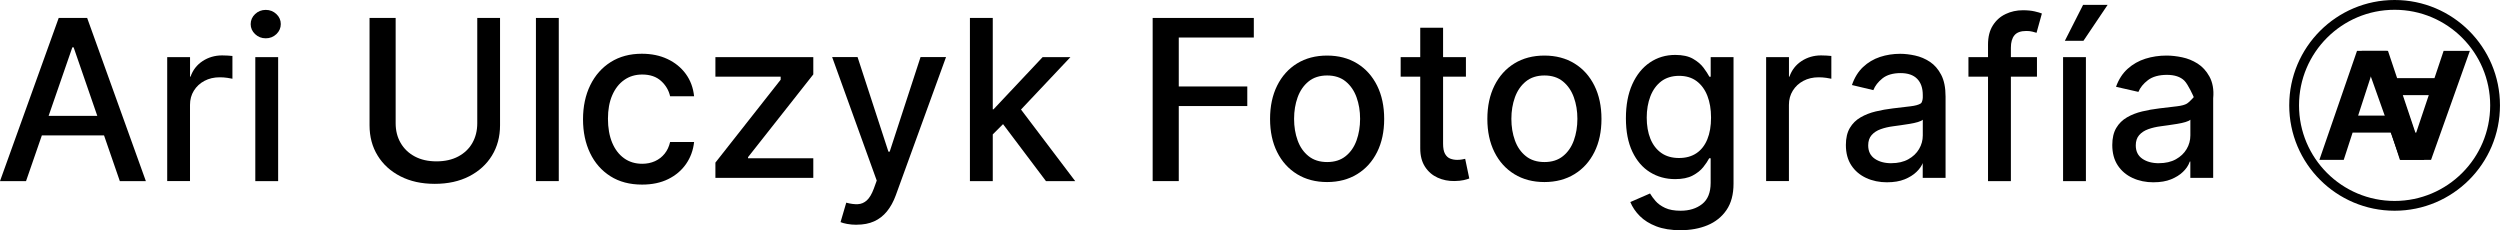 <?xml version="1.0" encoding="UTF-8"?><svg id="a" xmlns="http://www.w3.org/2000/svg" viewBox="0 0 766.14 70.55"><defs><style>.b{fill:none;stroke:#000;stroke-miterlimit:10;stroke-width:3px;}</style></defs><path d="M7.98,55.5H0L17.99,5.5h8.72l17.99,50h-7.98L22.56,14.5h-.39L7.98,55.5Zm1.26-20h26v6H9.24v-6Z"/><path d="M51.24,55.5V17.5h7v6h.15c.7-2.02,1.93-3.61,3.69-4.77,1.76-1.16,3.77-1.75,6-1.75,.46,0,1.01,.02,1.65,.05,.64,.03,1.14,.07,1.5,.12v6.98c-.3-.08-.83-.17-1.59-.28-.76-.11-1.52-.16-2.29-.16-1.76,0-3.32,.36-4.69,1.09-1.37,.72-2.45,1.73-3.24,3-.8,1.28-1.19,2.73-1.19,4.36v23.35h-7Z"/><path d="M81.44,11.74c-1.27,0-2.36-.43-3.26-1.28-.9-.85-1.36-1.88-1.36-3.06s.45-2.23,1.36-3.09c.9-.85,1.99-1.28,3.26-1.28s2.36,.43,3.26,1.28c.9,.85,1.35,1.88,1.35,3.06s-.45,2.23-1.35,3.09c-.9,.85-1.99,1.28-3.26,1.28Zm-3.2,43.76V17.5h7V55.5h-7Z"/><path d="M146.24,5.5h7V38.39c0,3.5-.83,6.6-2.48,9.29s-3.98,4.81-6.98,6.35c-3,1.54-6.51,2.31-10.55,2.31s-7.52-.77-10.52-2.31c-3-1.54-5.33-3.65-6.98-6.35-1.66-2.69-2.48-5.79-2.48-9.29V5.5h8V37.78c0,2.26,.51,4.27,1.53,6.03,1.02,1.76,2.46,3.14,4.33,4.14,1.87,1,4.08,1.5,6.65,1.5s4.81-.5,6.68-1.5c1.88-1,3.32-2.38,4.32-4.14,1-1.76,1.5-3.77,1.5-6.03V5.5Z"/><path d="M171.24,5.5V55.5h-7V5.5h7Z"/><path d="M196.76,56.57c-3.76,0-6.99-.85-9.69-2.56-2.7-1.71-4.78-4.07-6.23-7.09-1.45-3.02-2.17-6.47-2.17-10.36s.74-7.43,2.22-10.45,3.57-5.39,6.27-7.09c2.7-1.7,5.87-2.55,9.53-2.55,2.95,0,5.58,.54,7.88,1.63,2.31,1.09,4.17,2.61,5.6,4.56,1.42,1.95,2.27,4.24,2.54,6.85h-7.35c-.4-1.82-1.33-3.39-2.77-4.7s-3.37-1.97-5.77-1.97c-2.11,0-3.95,.55-5.52,1.66-1.58,1.1-2.8,2.67-3.68,4.7-.88,2.03-1.31,4.43-1.31,7.19s.43,5.27,1.29,7.33c.86,2.06,2.08,3.65,3.65,4.78,1.57,1.13,3.43,1.69,5.57,1.69,1.43,0,2.73-.27,3.9-.8,1.17-.53,2.16-1.29,2.96-2.29,.8-.99,1.36-2.19,1.68-3.59h7.35c-.27,2.51-1.09,4.75-2.45,6.72s-3.19,3.52-5.47,4.65c-2.28,1.13-4.96,1.69-8.02,1.69Z"/><path d="M219.24,54.5v-4.67l20-25.41v-.92h-20v-6h30v5.3l-20,25.36v.34h20v6h-30Z"/><path d="M262.55,68.88c-1.09,0-2.08-.09-2.97-.26-.89-.17-1.56-.35-1.99-.55l1.75-5.96c1.33,.36,2.51,.51,3.55,.46,1.04-.05,1.96-.44,2.76-1.17,.8-.73,1.51-1.92,2.13-3.58l.9-2.48-13.67-37.86h7.79l9.46,29h.39l9.46-29h7.81l-15.4,42.36c-.71,1.95-1.62,3.6-2.72,4.95-1.1,1.35-2.42,2.37-3.94,3.05-1.52,.68-3.29,1.02-5.3,1.02Z"/><path d="M297.24,55.5V5.5h7V55.5h-7Zm6-13.31l-.05-8.69h1.28l15.06-16h8.52l-16.98,18h-1.14l-6.69,6.69Zm17.3,13.31l-13.43-17.83,5.03-5.1,17.36,22.93h-8.96Z"/><path d="M353.24,55.5V5.5h31v6h-23v15h21v6h-21v23h-8Z"/><path d="M406.7,55.79c-3.52,0-6.59-.81-9.21-2.42s-4.66-3.87-6.1-6.76c-1.45-2.9-2.17-6.28-2.17-10.16s.72-7.29,2.17-10.21c1.45-2.91,3.48-5.18,6.1-6.79s5.69-2.42,9.21-2.42,6.58,.81,9.21,2.42,4.66,3.88,6.11,6.79c1.45,2.91,2.17,6.32,2.17,10.21s-.72,7.26-2.17,10.16c-1.45,2.9-3.48,5.15-6.11,6.76s-5.69,2.42-9.21,2.42Zm.02-6.13c2.28,0,4.17-.6,5.67-1.81,1.5-1.2,2.61-2.81,3.33-4.81s1.09-4.21,1.09-6.62-.36-4.59-1.09-6.61-1.84-3.63-3.33-4.85-3.39-1.83-5.67-1.83-4.2,.61-5.7,1.83-2.62,2.84-3.35,4.85c-.72,2.01-1.09,4.21-1.09,6.61s.36,4.62,1.09,6.62c.72,2,1.84,3.61,3.35,4.81,1.51,1.21,3.41,1.81,5.7,1.81Z"/><path d="M449.24,17.5v6h-20v-6h20Zm-14-9h7V43.98c0,1.42,.2,2.48,.61,3.19,.41,.71,.93,1.19,1.58,1.44,.65,.25,1.35,.38,2.12,.38,.56,0,1.05-.04,1.48-.12s.75-.15,.98-.2l1.26,6.03c-.41,.16-.98,.33-1.73,.5s-1.69,.26-2.81,.28c-1.84,.03-3.56-.31-5.15-1.03-1.59-.72-2.88-1.82-3.86-3.32-.98-1.5-1.48-3.38-1.48-5.64V8.5Z"/><path d="M473.29,55.79c-3.52,0-6.59-.81-9.21-2.42s-4.66-3.87-6.1-6.76c-1.45-2.9-2.17-6.28-2.17-10.16s.72-7.29,2.17-10.21c1.45-2.91,3.48-5.18,6.1-6.79s5.69-2.42,9.21-2.42,6.58,.81,9.21,2.42,4.66,3.88,6.11,6.79c1.45,2.91,2.17,6.32,2.17,10.21s-.72,7.26-2.17,10.16c-1.45,2.9-3.48,5.15-6.11,6.76s-5.69,2.42-9.21,2.42Zm.02-6.13c2.28,0,4.17-.6,5.67-1.81,1.5-1.2,2.61-2.81,3.33-4.81s1.09-4.21,1.09-6.62-.36-4.59-1.09-6.61-1.84-3.63-3.33-4.85-3.39-1.83-5.67-1.83-4.2,.61-5.7,1.83-2.62,2.84-3.35,4.85c-.72,2.01-1.09,4.21-1.09,6.61s.36,4.62,1.09,6.62c.72,2,1.84,3.61,3.35,4.81,1.51,1.21,3.41,1.81,5.7,1.81Z"/><path d="M514.96,70.55c-2.87,0-5.33-.4-7.39-1.19-2.06-.79-3.74-1.85-5.04-3.15s-2.27-2.74-2.91-4.29l6.04-2.63c.42,.73,.99,1.5,1.7,2.32,.71,.82,1.68,1.52,2.91,2.1,1.23,.58,2.82,.87,4.76,.87,2.66,0,4.86-.68,6.6-2.05,1.74-1.37,2.61-3.54,2.61-6.52v-7.5h-.45c-.42,.81-1.03,1.71-1.82,2.71-.79,.99-1.87,1.85-3.25,2.58-1.38,.73-3.17,1.09-5.38,1.09-2.85,0-5.41-.71-7.69-2.12-2.28-1.41-4.08-3.51-5.4-6.28-1.32-2.77-1.98-6.19-1.98-10.24s.65-7.53,1.96-10.43c1.31-2.9,3.1-5.12,5.39-6.67s4.88-2.32,7.77-2.32c2.24,0,4.05,.39,5.43,1.18,1.38,.79,2.45,1.7,3.23,2.74,.78,1.04,1.37,1.96,1.8,2.76h.4v-6h7V56.3c0,3.28-.72,5.97-2.16,8.07-1.44,2.1-3.39,3.66-5.84,4.67-2.45,1.01-5.21,1.51-8.28,1.51Zm-.4-22.13c2.1,0,3.88-.49,5.34-1.48,1.46-.98,2.56-2.4,3.32-4.25,.76-1.85,1.14-4.07,1.14-6.65s-.38-4.75-1.12-6.67c-.75-1.92-1.85-3.42-3.3-4.51-1.45-1.08-3.24-1.62-5.37-1.62s-4.03,.57-5.5,1.7c-1.46,1.13-2.57,2.67-3.31,4.6-.74,1.94-1.11,4.1-1.11,6.5s.37,4.62,1.12,6.47,1.86,3.31,3.33,4.35c1.47,1.04,3.29,1.56,5.46,1.56Z"/><path d="M541.24,55.5V17.5h7v6h.15c.7-2.02,1.93-3.61,3.69-4.77,1.77-1.16,3.77-1.75,6-1.75,.46,0,1.01,.02,1.65,.05,.64,.03,1.14,.07,1.5,.12v6.98c-.3-.08-.83-.17-1.59-.28-.76-.11-1.52-.16-2.29-.16-1.76,0-3.32,.36-4.69,1.09-1.37,.72-2.45,1.73-3.24,3-.8,1.28-1.19,2.73-1.19,4.36v23.35h-7Z"/><path d="M578.35,55.87c-2.38,0-4.53-.44-6.45-1.33-1.92-.89-3.44-2.18-4.55-3.87s-1.67-3.77-1.67-6.23c0-2.12,.41-3.86,1.22-5.23s1.91-2.45,3.3-3.25c1.38-.8,2.93-1.4,4.64-1.81,1.71-.41,3.45-.72,5.23-.93,2.25-.26,4.07-.48,5.47-.65,1.4-.17,2.42-.45,3.05-.84,.64-.39,.66-1.9,.66-1.9v-.71c0-2.13-.57-3.79-1.72-4.96-1.14-1.17-2.84-1.76-5.1-1.76s-4.2,.54-5.54,1.62c-1.35,1.08-2.27,2.28-2.79,3.6l-6.56-1.56c.78-2.28,1.92-4.12,3.42-5.53,1.5-1.41,3.23-2.43,5.19-3.08,1.96-.64,4.02-.96,6.18-.96,1.43,0,2.95,.18,4.56,.53,1.61,.35,3.12,.99,4.53,1.92,1.41,.93,2.56,2.25,3.46,3.97,.9,1.72,1.35,3.94,1.35,6.68v24.91h-7v-5h.2c-.47,1.35-1.18,2.28-2.12,3.19s-2.16,1.67-3.64,2.27-3.26,.9-5.32,.9Zm1.27-5.86c2.02,0,3.75-.4,5.19-1.2,1.44-.8,2.54-1.84,3.3-3.14,.76-1.29,1.14-2.68,1.14-4.16v-4.83c-.26,.26-.76,.5-1.5,.72-.74,.22-1.58,.41-2.53,.56-.95,.16-1.87,.29-2.76,.42-.9,.12-1.64,.22-2.25,.31-1.42,.18-2.71,.48-3.87,.9-1.17,.42-2.09,1.03-2.78,1.82-.69,.79-1.04,1.84-1.04,3.14,0,1.81,.67,3.17,2,4.09,1.33,.92,3.04,1.38,5.1,1.38Z"/><path d="M624.24,17.5v6h-21v-6h21Zm-15,38V13.64c0-2.34,.49-4.29,1.48-5.85,.98-1.55,2.29-2.72,3.91-3.49,1.62-.77,3.39-1.16,5.29-1.16,1.41,0,2.61,.12,3.61,.35s1.74,.45,2.22,.65l-1.64,5.91c-.33-.1-.75-.22-1.26-.35-.51-.14-1.14-.21-1.87-.21-1.7,0-2.92,.44-3.64,1.32-.73,.88-1.09,2.15-1.09,3.81V55.5h-7Z"/><path d="M632.24,55.5V17.5h7V55.5h-7Zm.55-43l5.58-11h7.52l-7.4,11h-5.7Z"/><path d="M659.99,55.87c-2.38,0-4.53-.44-6.45-1.33-1.92-.89-3.44-2.18-4.55-3.87s-1.67-3.77-1.67-6.23c0-2.12,.41-3.86,1.22-5.23s1.91-2.45,3.3-3.25c1.38-.8,2.93-1.4,4.64-1.81,1.71-.41,3.45-.72,5.23-.93,2.25-.26,4.07-.48,5.47-.65,1.4-.17,2.42-.45,3.05-.84,.64-.39,2.02-1.9,2.02-1.9v-.17s-1.66-3.79-2.86-4.96c-1.2-1.17-2.98-1.76-5.34-1.76s-4.39,.54-5.8,1.62c-1.41,1.08-2.38,2.28-2.92,3.6l-6.86-1.56c.81-2.28,2.01-4.12,3.58-5.53,1.57-1.41,3.38-2.43,5.43-3.08,2.05-.64,4.21-.96,6.47-.96,1.5,0,3.09,.18,4.77,.53,1.69,.35,3.26,.99,4.74,1.92,1.47,.93,2.68,2.25,3.63,3.97,.94,1.72,1.42,3.94,1.15,6.68v24.37h-7v-5h-.16c-.47,1.35-1.18,2.28-2.12,3.19s-2.16,1.67-3.64,2.27-3.26,.9-5.32,.9Zm1.63-5.86c2.02,0,3.75-.4,5.19-1.2,1.44-.8,2.54-1.84,3.3-3.14,.76-1.29,1.14-2.68,1.14-4.16v-4.83c-.26,.26-.76,.5-1.5,.72-.74,.22-1.58,.41-2.53,.56-.95,.16-1.87,.29-2.76,.42-.9,.12-1.64,.22-2.25,.31-1.42,.18-2.71,.48-3.87,.9-1.17,.42-2.09,1.03-2.78,1.82-.69,.79-1.04,1.84-1.04,3.14,0,1.81,.67,3.17,2,4.09,1.33,.92,3.04,1.38,5.1,1.38Z"/><path d="M718.25,48.99h-7.46l11.53-33.4h9.1l11.51,33.4h-7.46l-8.47-26.1h-.26l-8.49,26.1Zm-.67-13.57h17.74v5.22h-17.74v-5.22Z"/><path d="M748.85,15.59h8.05l-11.89,33.4h-9.38l-11.87-33.4h8.05l8.39,25.05h.26l8.4-25.05Zm.04,13.57h-17.74v-5.22h17.74v5.22Z"/><circle class="b" cx="733.84" cy="32.29" r="30.79"/></svg>